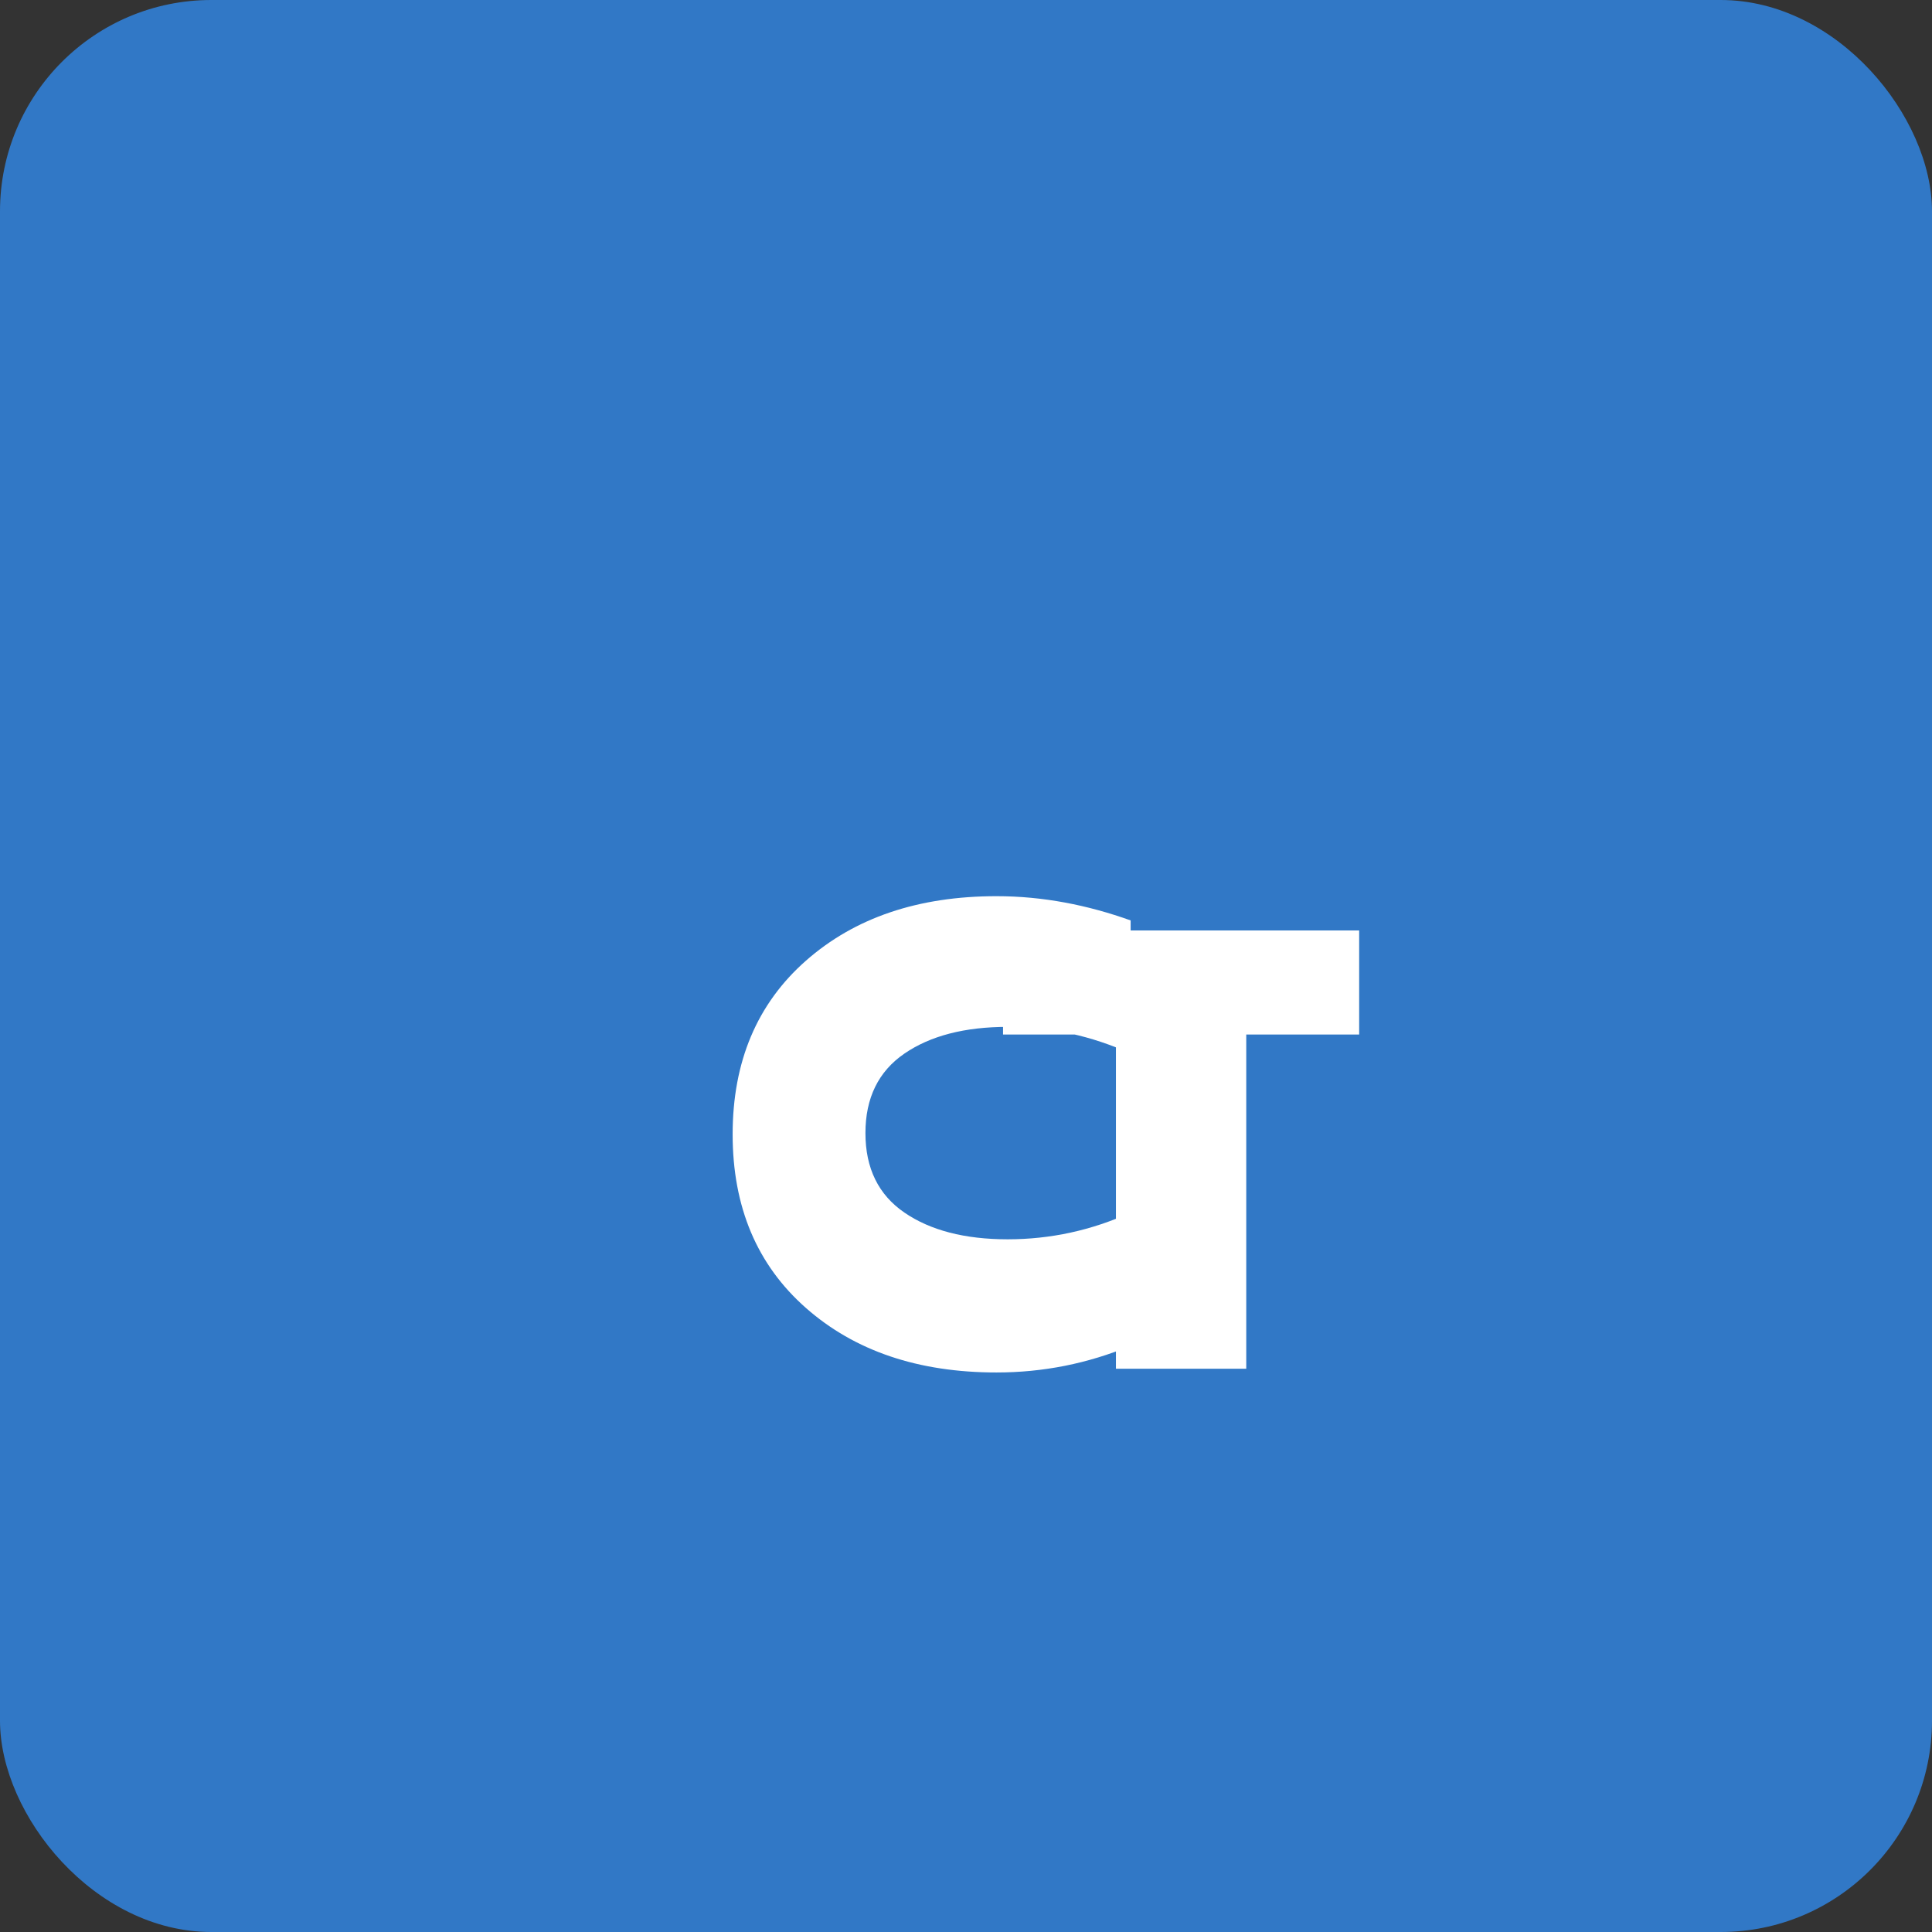 <?xml version="1.0" encoding="UTF-8"?>
<svg width="256px" height="256px" viewBox="0 0 256 256" version="1.1" xmlns="http://www.w3.org/2000/svg" preserveAspectRatio="xMidYMid">
    <rect x="0" y="0" width="256" height="256" fill="#333333" stroke="none"/>
    <g>
        <rect fill="#3178C6" x="0" y="0" width="256" height="256" rx="28"></rect>
        <path d="M149.816,121.961 L149.816,139.607 C144.628,137.246 139.195,136.066 133.517,136.066 C127.838,136.066 123.278,137.246 119.837,139.607 C116.396,141.969 114.675,145.479 114.675,150.14 C114.675,154.8 116.396,158.311 119.837,160.672 C123.278,163.033 127.838,164.214 133.517,164.214 C139.195,164.214 144.628,163.033 149.816,160.672 L149.816,178.319 C144.137,180.68 138.214,181.86 132.046,181.86 C121.671,181.86 113.249,179.009 106.781,173.305 C100.313,167.602 97.079,159.935 97.079,150.305 C97.079,140.674 100.313,133.007 106.781,127.304 C113.249,121.601 121.671,118.749 132.046,118.749 C138.214,118.749 144.137,119.93 149.816,121.961 Z M180.096,123.291 L180.096,137.081 L165.135,137.081 L165.135,181.365 L147.869,181.365 L147.869,137.081 L132.909,137.081 L132.909,123.291 L180.096,123.291 Z" fill="#FFFFFF"></path>
    </g>
</svg>
